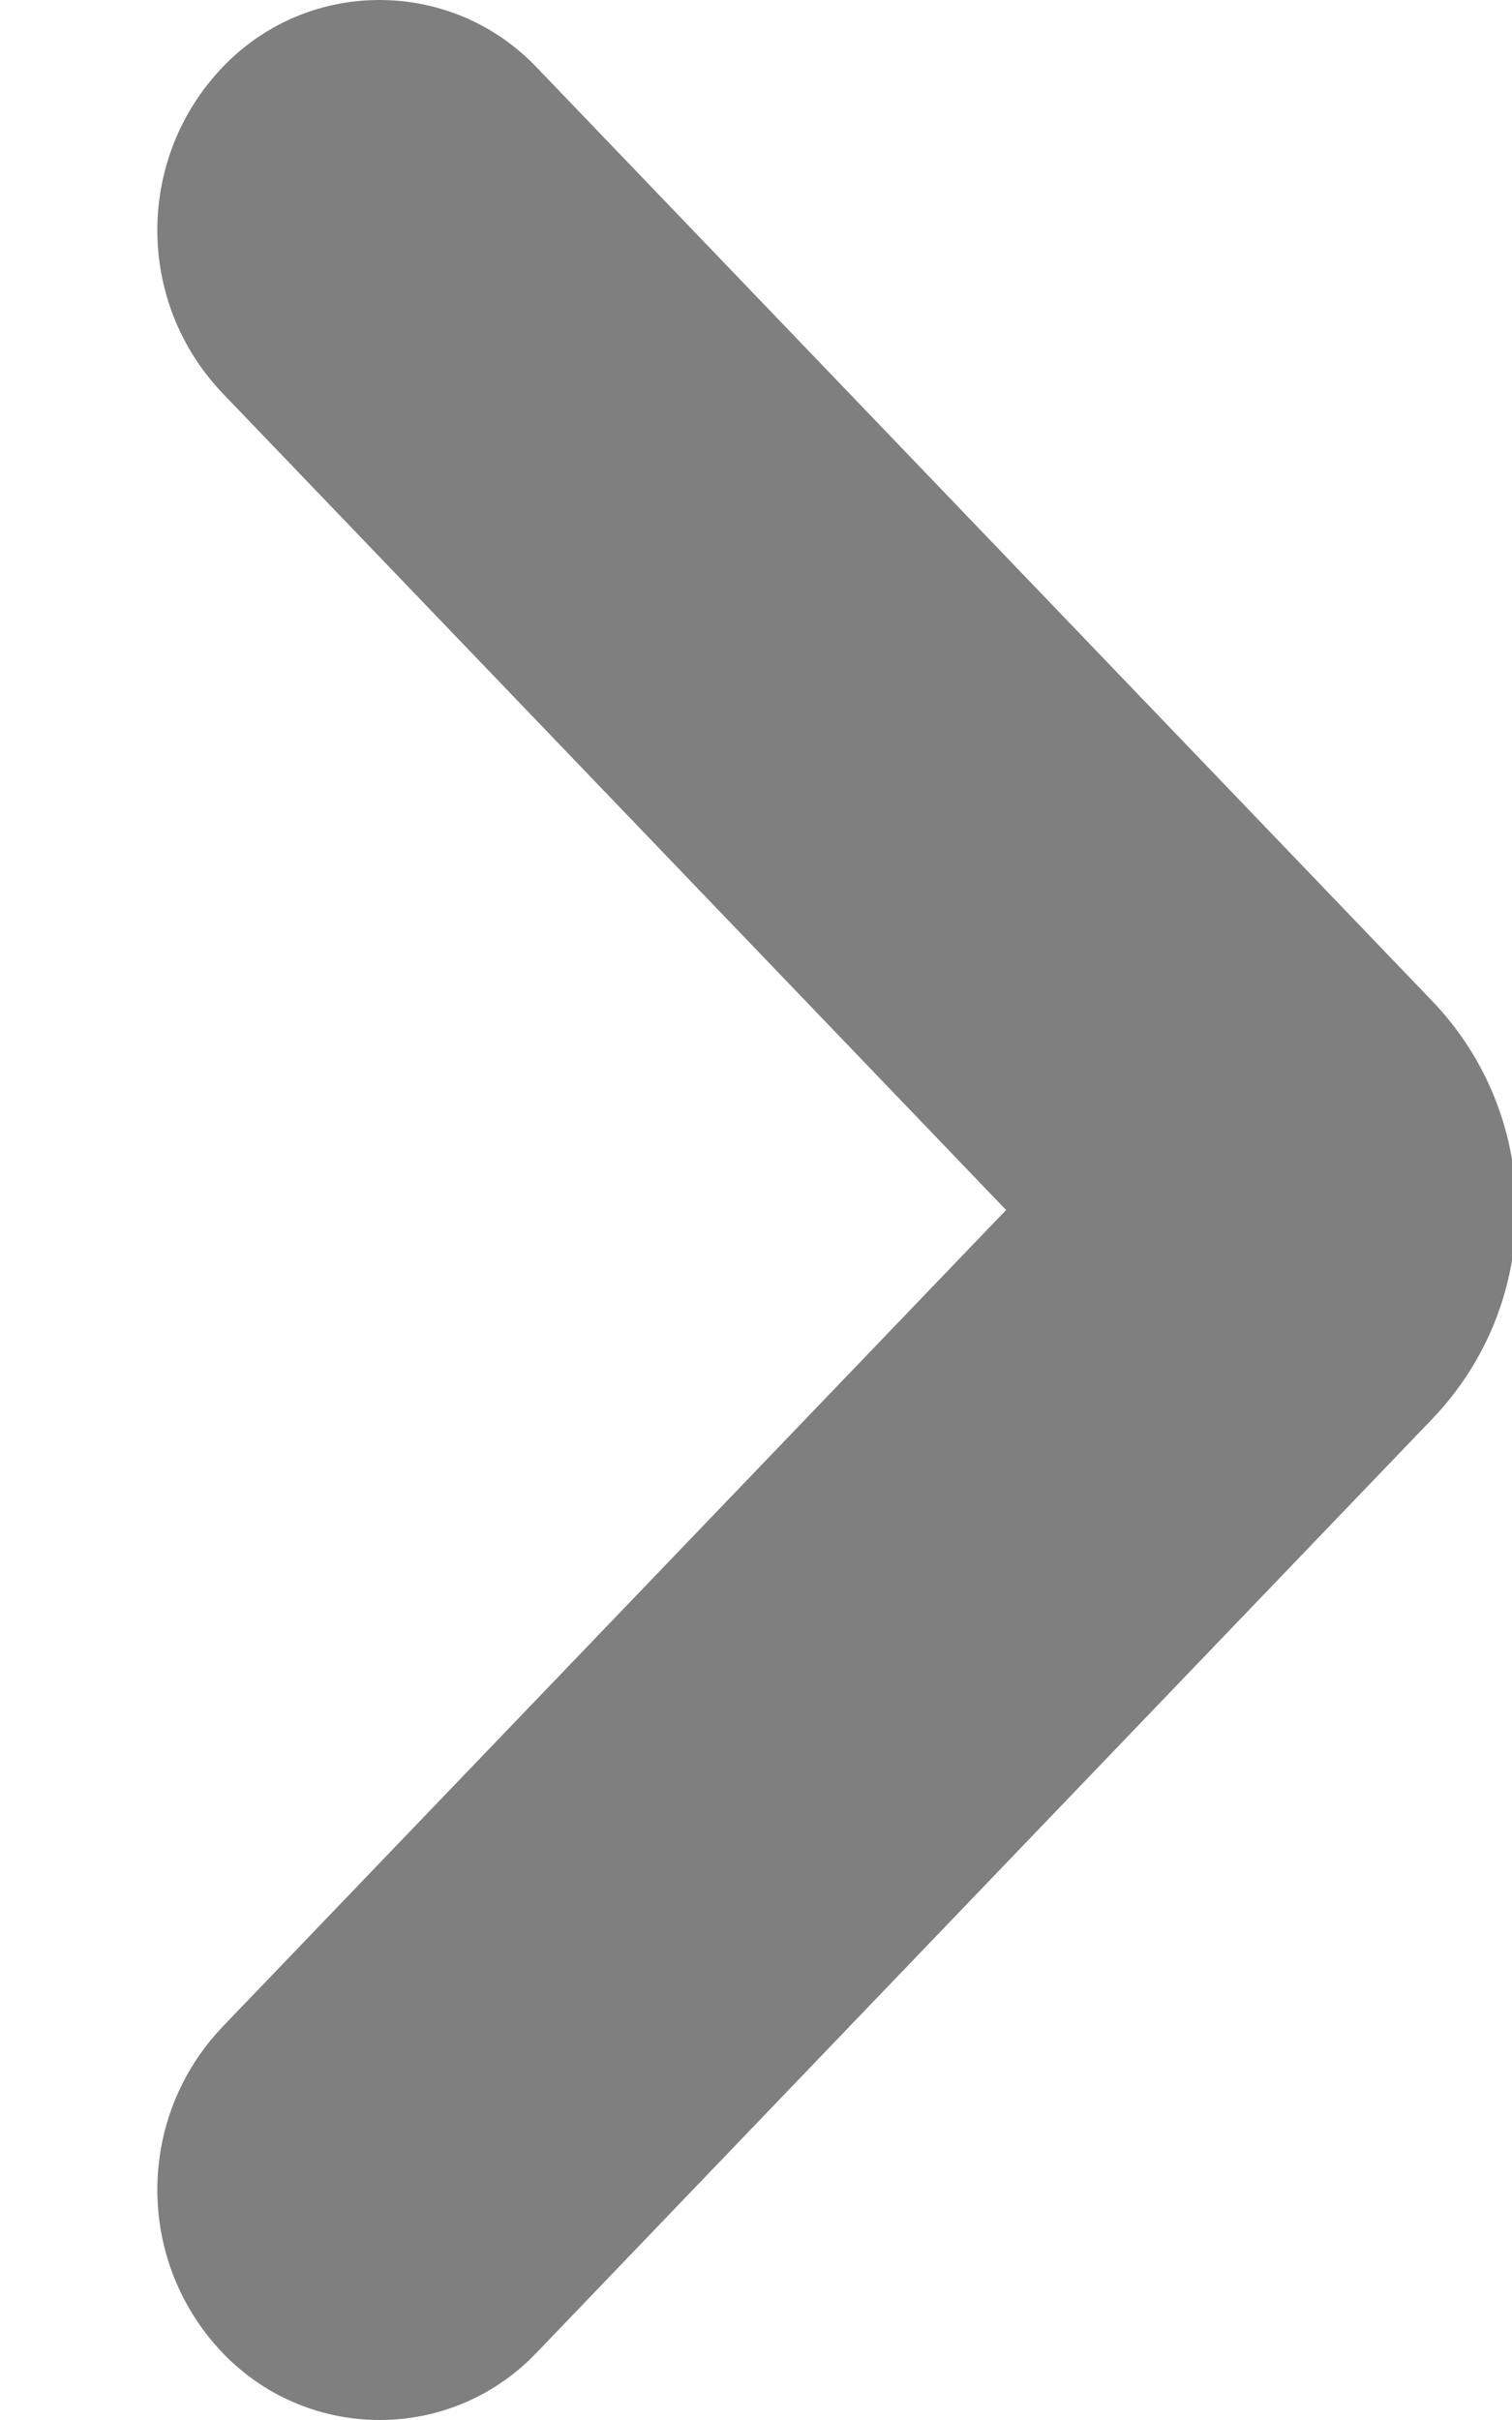 <svg xmlns="http://www.w3.org/2000/svg" width="5" height="8" viewBox="0 0 5 8">
  <path fill-opacity=".5" fill-rule="evenodd" d="M1.773,7.779 L4.735,4.692 L4.735,4.692 C5.107,4.305 5.107,3.695 4.735,3.308 L1.773,0.221 L1.773,0.221 C1.499,-0.065 1.044,-0.075 0.758,0.2 C0.751,0.207 0.744,0.214 0.737,0.221 L0.737,0.221 L0.737,0.221 C0.448,0.523 0.448,0.999 0.737,1.301 L3.327,4 L0.737,6.699 L0.737,6.699 C0.448,7.001 0.448,7.477 0.737,7.779 L0.737,7.779 L0.737,7.779 C1.012,8.065 1.466,8.075 1.752,7.8 C1.759,7.793 1.766,7.786 1.773,7.779 Z"/>
</svg>
